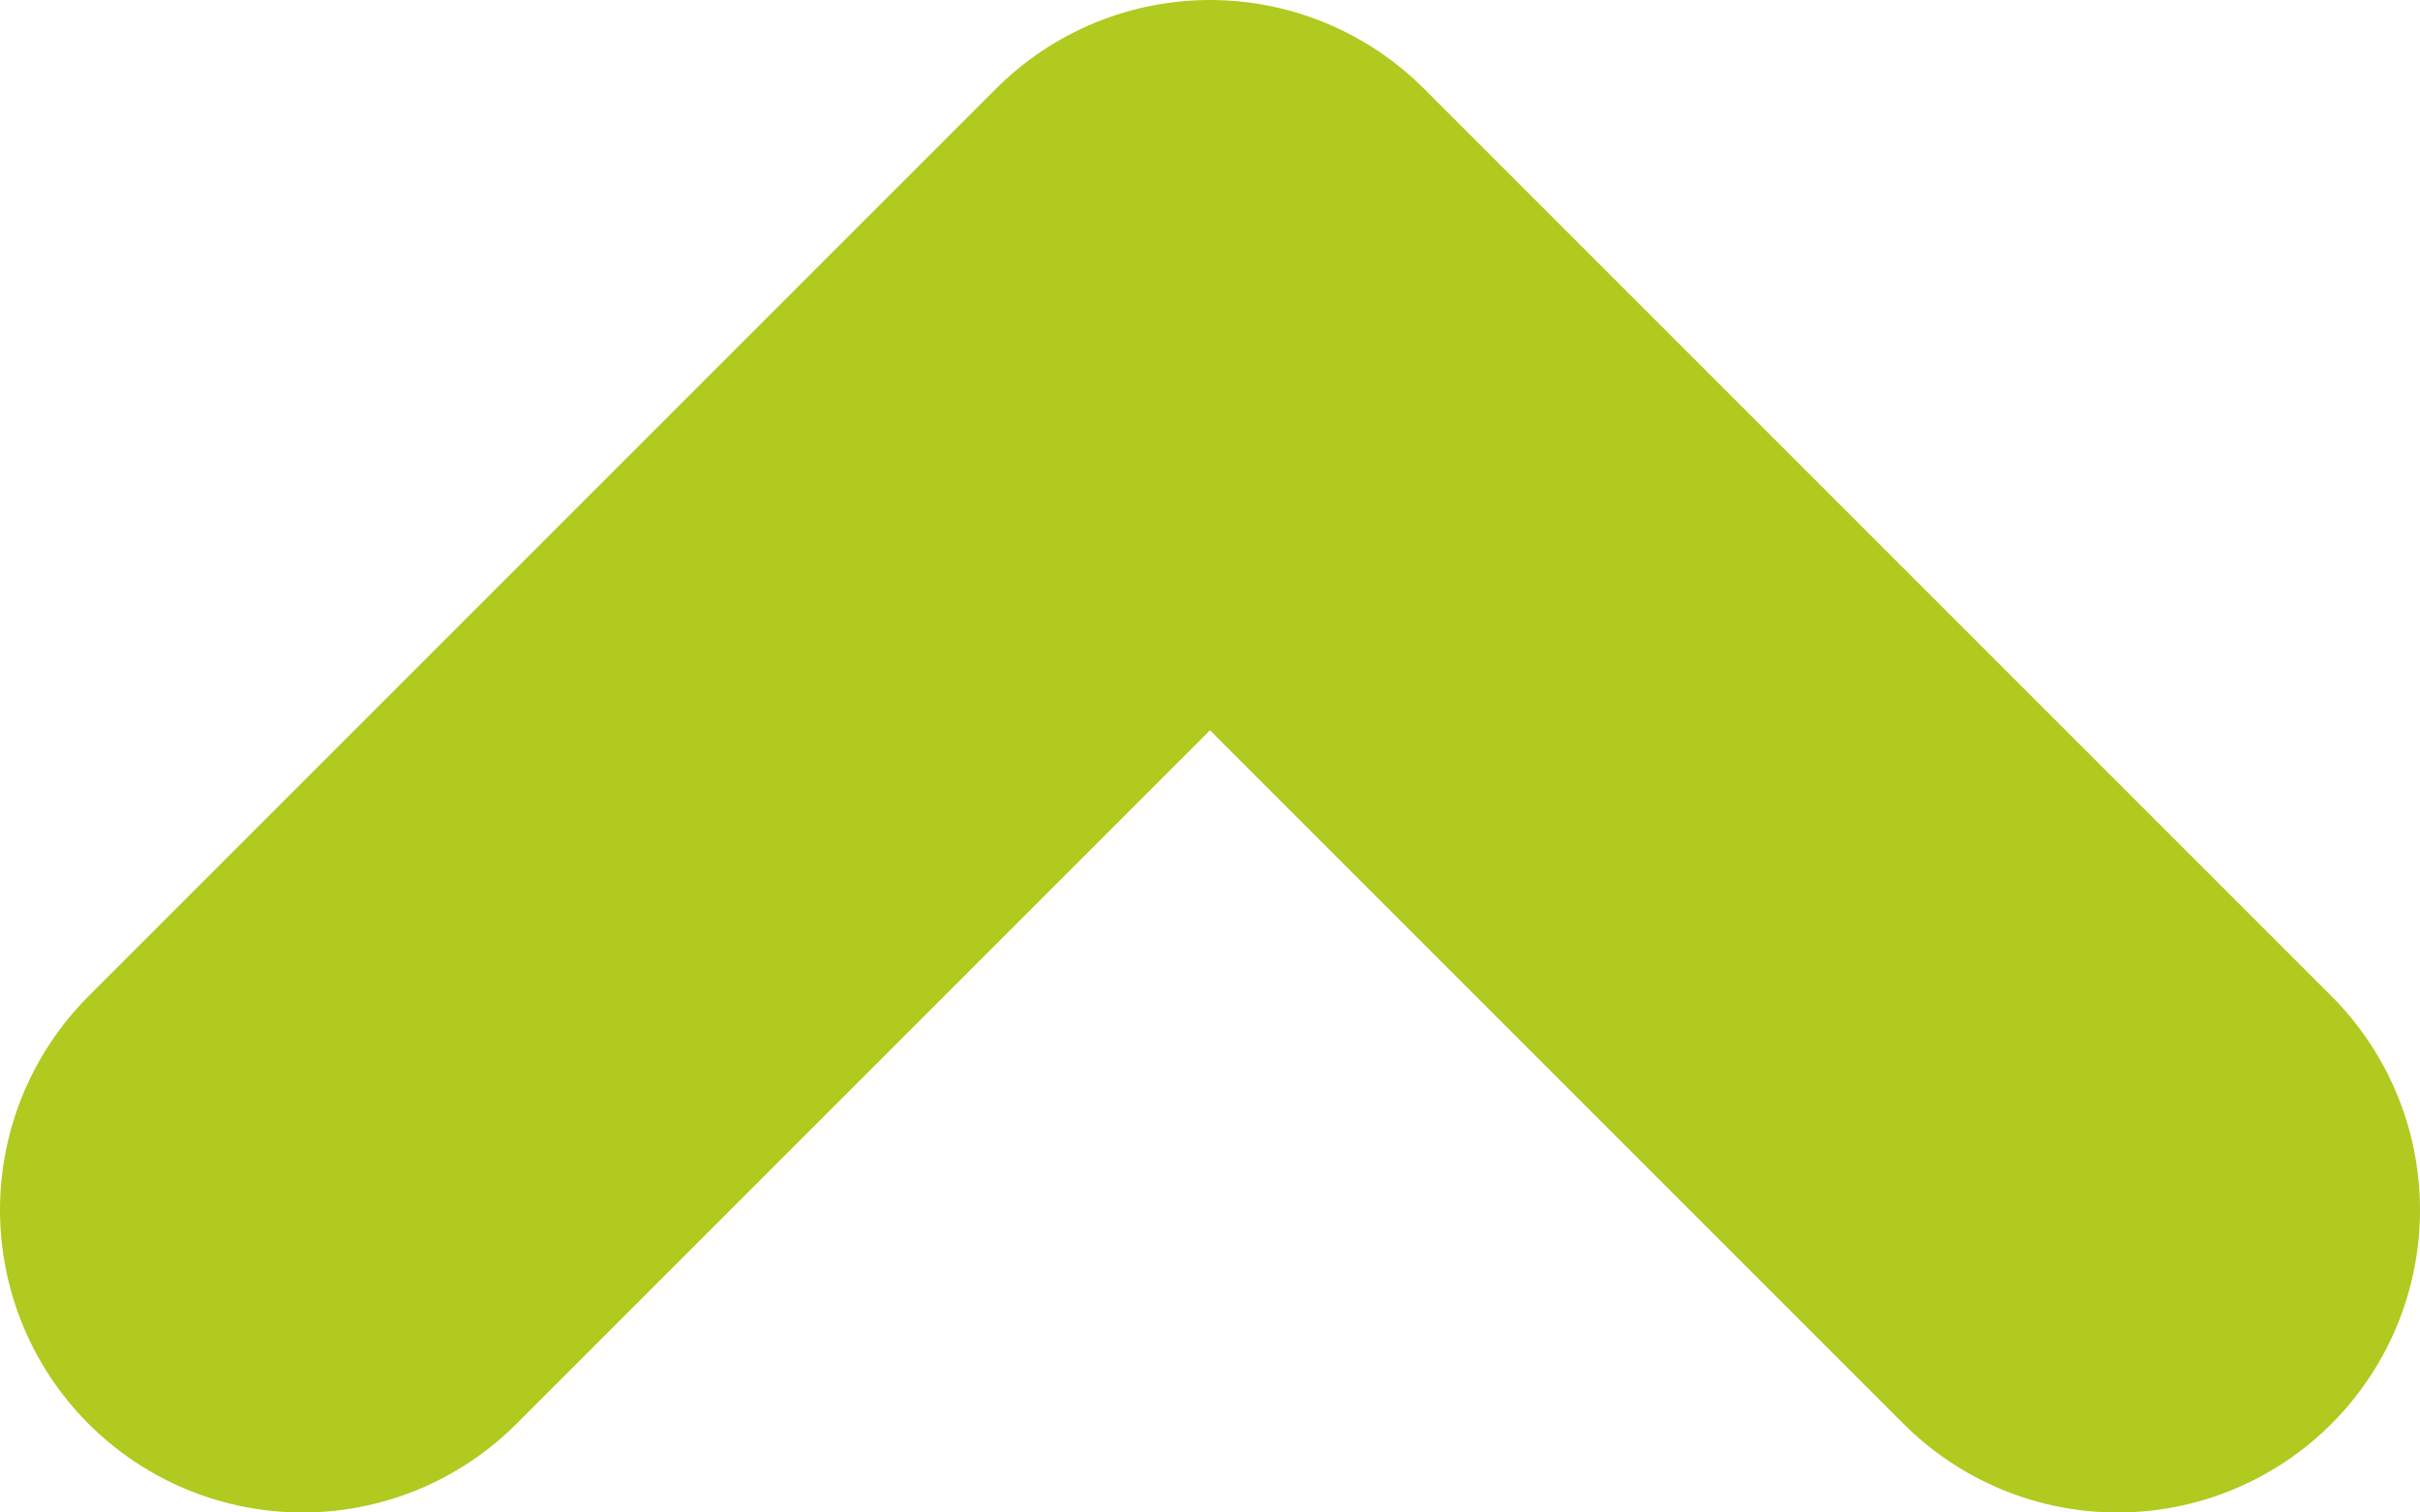 <svg width="8" height="5" viewBox="0 0 8 5" fill="none" xmlns="http://www.w3.org/2000/svg">
<path d="M1 4L4 1L7 4" stroke="#B0CA1F" stroke-width="2" stroke-linecap="round" stroke-linejoin="round"/>
</svg>
